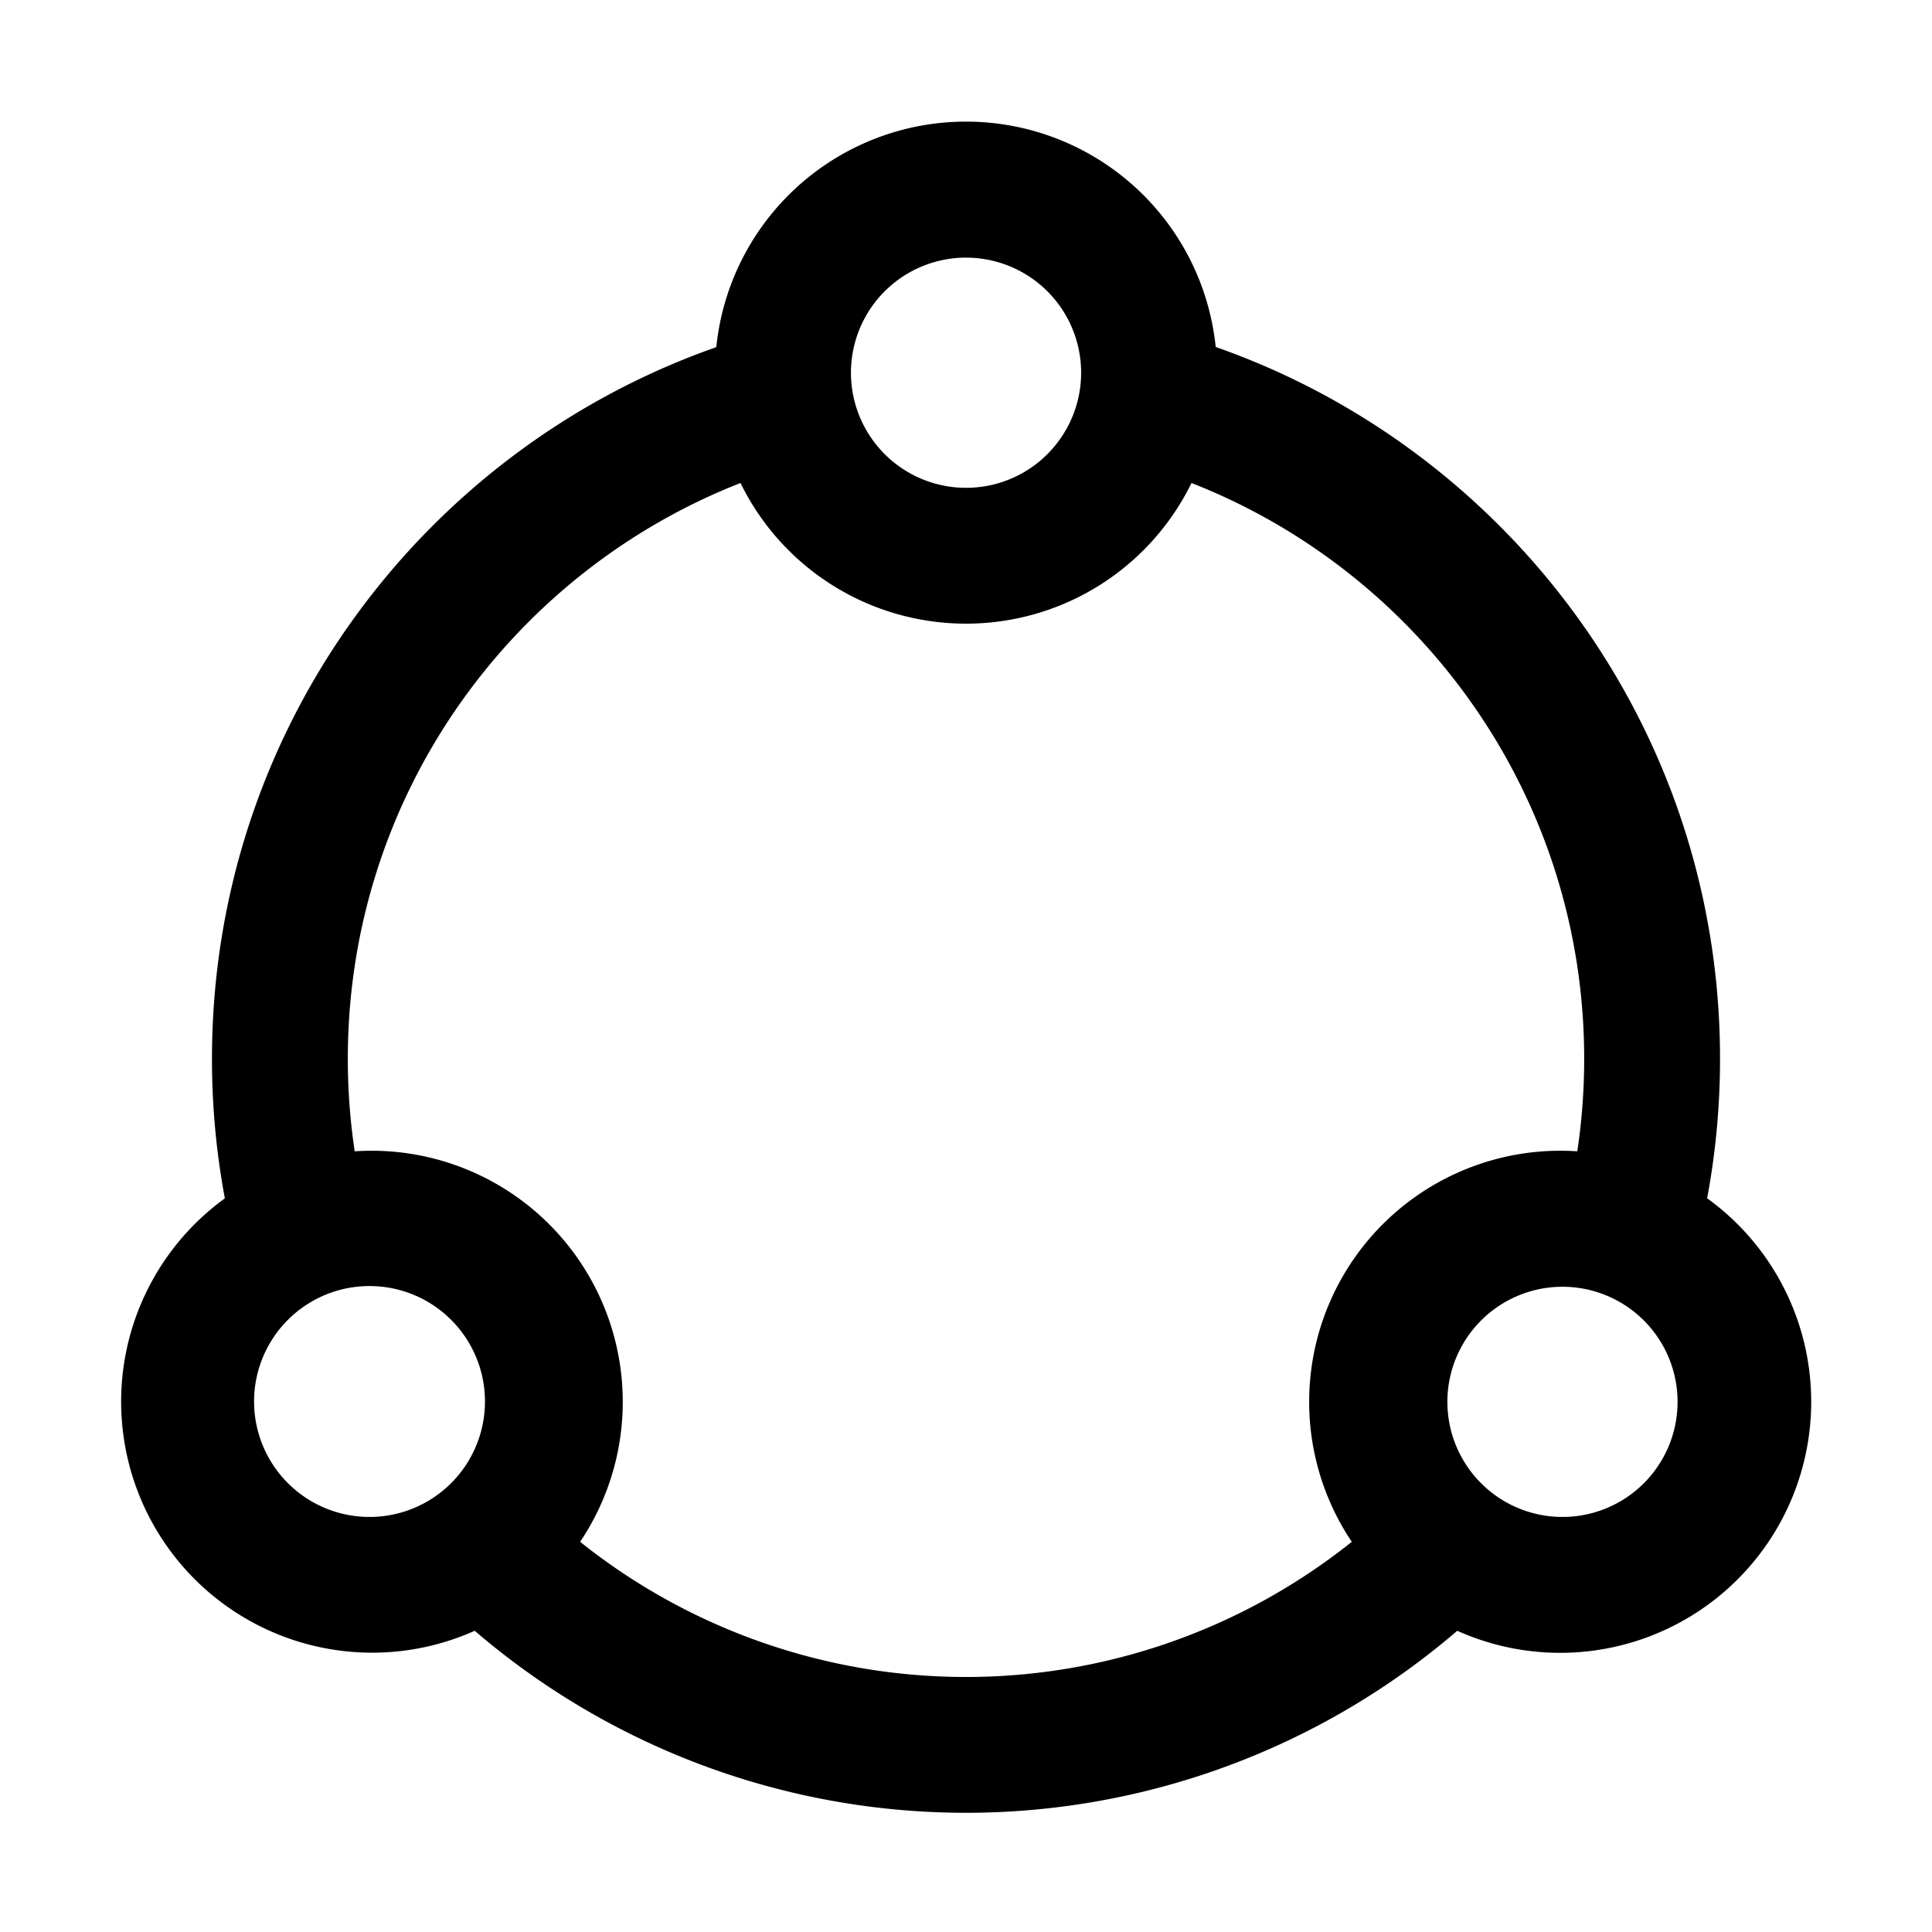 <?xml version="1.0" standalone="no"?><!DOCTYPE svg PUBLIC "-//W3C//DTD SVG 1.1//EN" "http://www.w3.org/Graphics/SVG/1.1/DTD/svg11.dtd"><svg t="1648463602601" class="icon" viewBox="0 0 1024 1024" version="1.1" xmlns="http://www.w3.org/2000/svg" p-id="111340" xmlns:xlink="http://www.w3.org/1999/xlink" width="200" height="200"><defs><style type="text/css">@font-face { font-family: feedback-iconfont; src: url("//at.alicdn.com/t/font_1031158_u69w8yhxdu.woff2?t=1630033759944") format("woff2"), url("//at.alicdn.com/t/font_1031158_u69w8yhxdu.woff?t=1630033759944") format("woff"), url("//at.alicdn.com/t/font_1031158_u69w8yhxdu.ttf?t=1630033759944") format("truetype"); }
</style></defs><path d="M512 64.46A133.05 133.05 0 0 0 379.65 184C224 238.56 112.35 386.83 112.35 561.16a401.31 401.31 0 0 0 6.83 74 133.06 133.06 0 0 0 132.44 229.19 399.63 399.63 0 0 0 520.76 0 133.06 133.06 0 0 0 132.44-229.24 401.31 401.31 0 0 0 6.83-74c0-174.33-111.62-322.6-267.3-377.21A133.05 133.05 0 0 0 512 64.46z m0 194.09a61 61 0 1 1 46.7-21.73 60.9 60.9 0 0 1-46.7 21.73z m0 72A133 133 0 0 0 631.52 256c121.85 47.75 208.13 166.38 208.13 305.16a330.65 330.65 0 0 1-3.65 49.06q-4.47-0.3-8.94-0.3A133.09 133.09 0 0 0 716.48 817.2a327.71 327.71 0 0 1-409 0 133.09 133.09 0 0 0-110.54-207.28q-4.47 0-8.94 0.3a330.65 330.65 0 0 1-3.65-49.06c0-138.78 86.28-257.41 208.13-305.16A133 133 0 0 0 512 330.55zM826.84 804a61 61 0 1 1 2.61 0h-2.61z m-629.68 0h-2.61a61.19 61.19 0 1 1 2.61 0z" p-id="111341"></path></svg>
